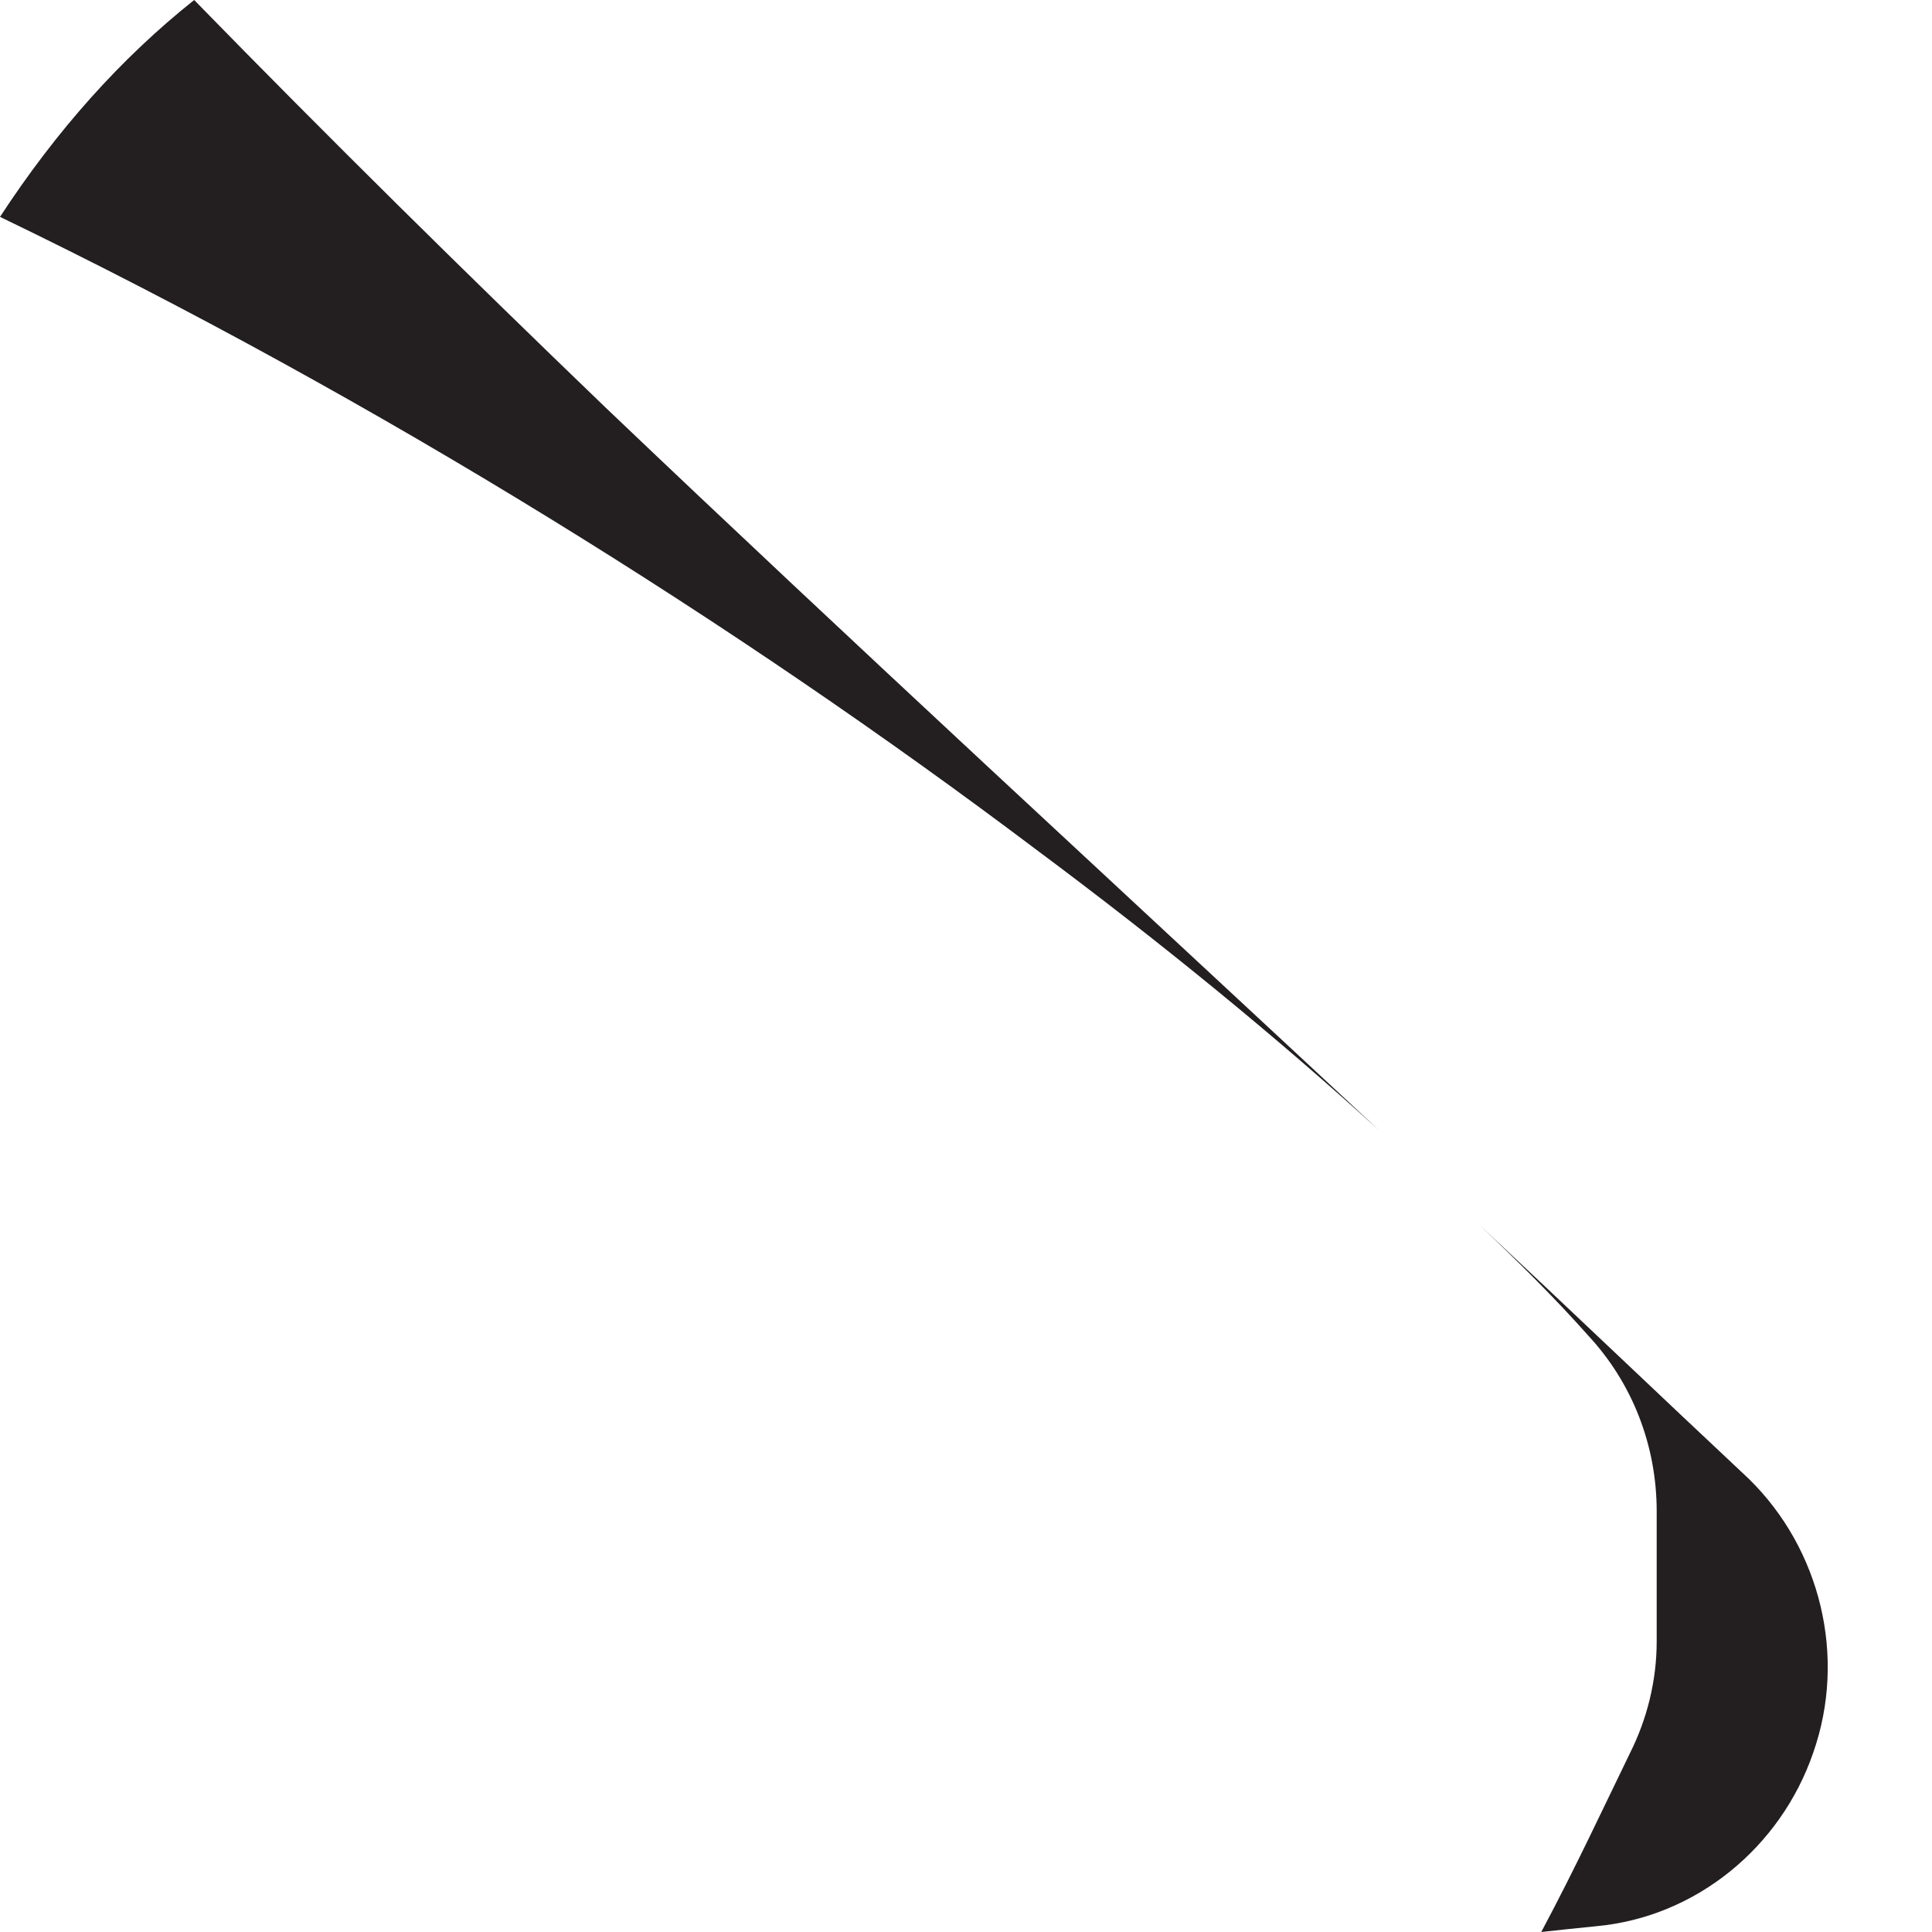 <svg width="4" height="4" viewBox="0 0 4 4" fill="none" xmlns="http://www.w3.org/2000/svg">
<path d="M3.191 4C3.262 3.867 3.32 3.742 3.375 3.629C3.41 3.559 3.43 3.48 3.43 3.398V3.129C3.43 2.992 3.379 2.863 3.289 2.766C3.219 2.687 3.144 2.613 3.062 2.535C3.246 2.707 3.43 2.883 3.621 3.062C3.769 3.207 3.824 3.43 3.754 3.629C3.687 3.824 3.512 3.969 3.305 3.988C3.266 3.992 3.226 3.996 3.191 4ZM2.855 2.34C2.644 2.148 2.406 1.953 2.144 1.758C1.527 1.293 0.785 0.828 0 0.449C0.117 0.27 0.25 0.121 0.402 0C0.68 0.285 0.965 0.566 1.254 0.844C1.766 1.332 2.297 1.82 2.855 2.34Z" fill="#231F20"/>
</svg>
